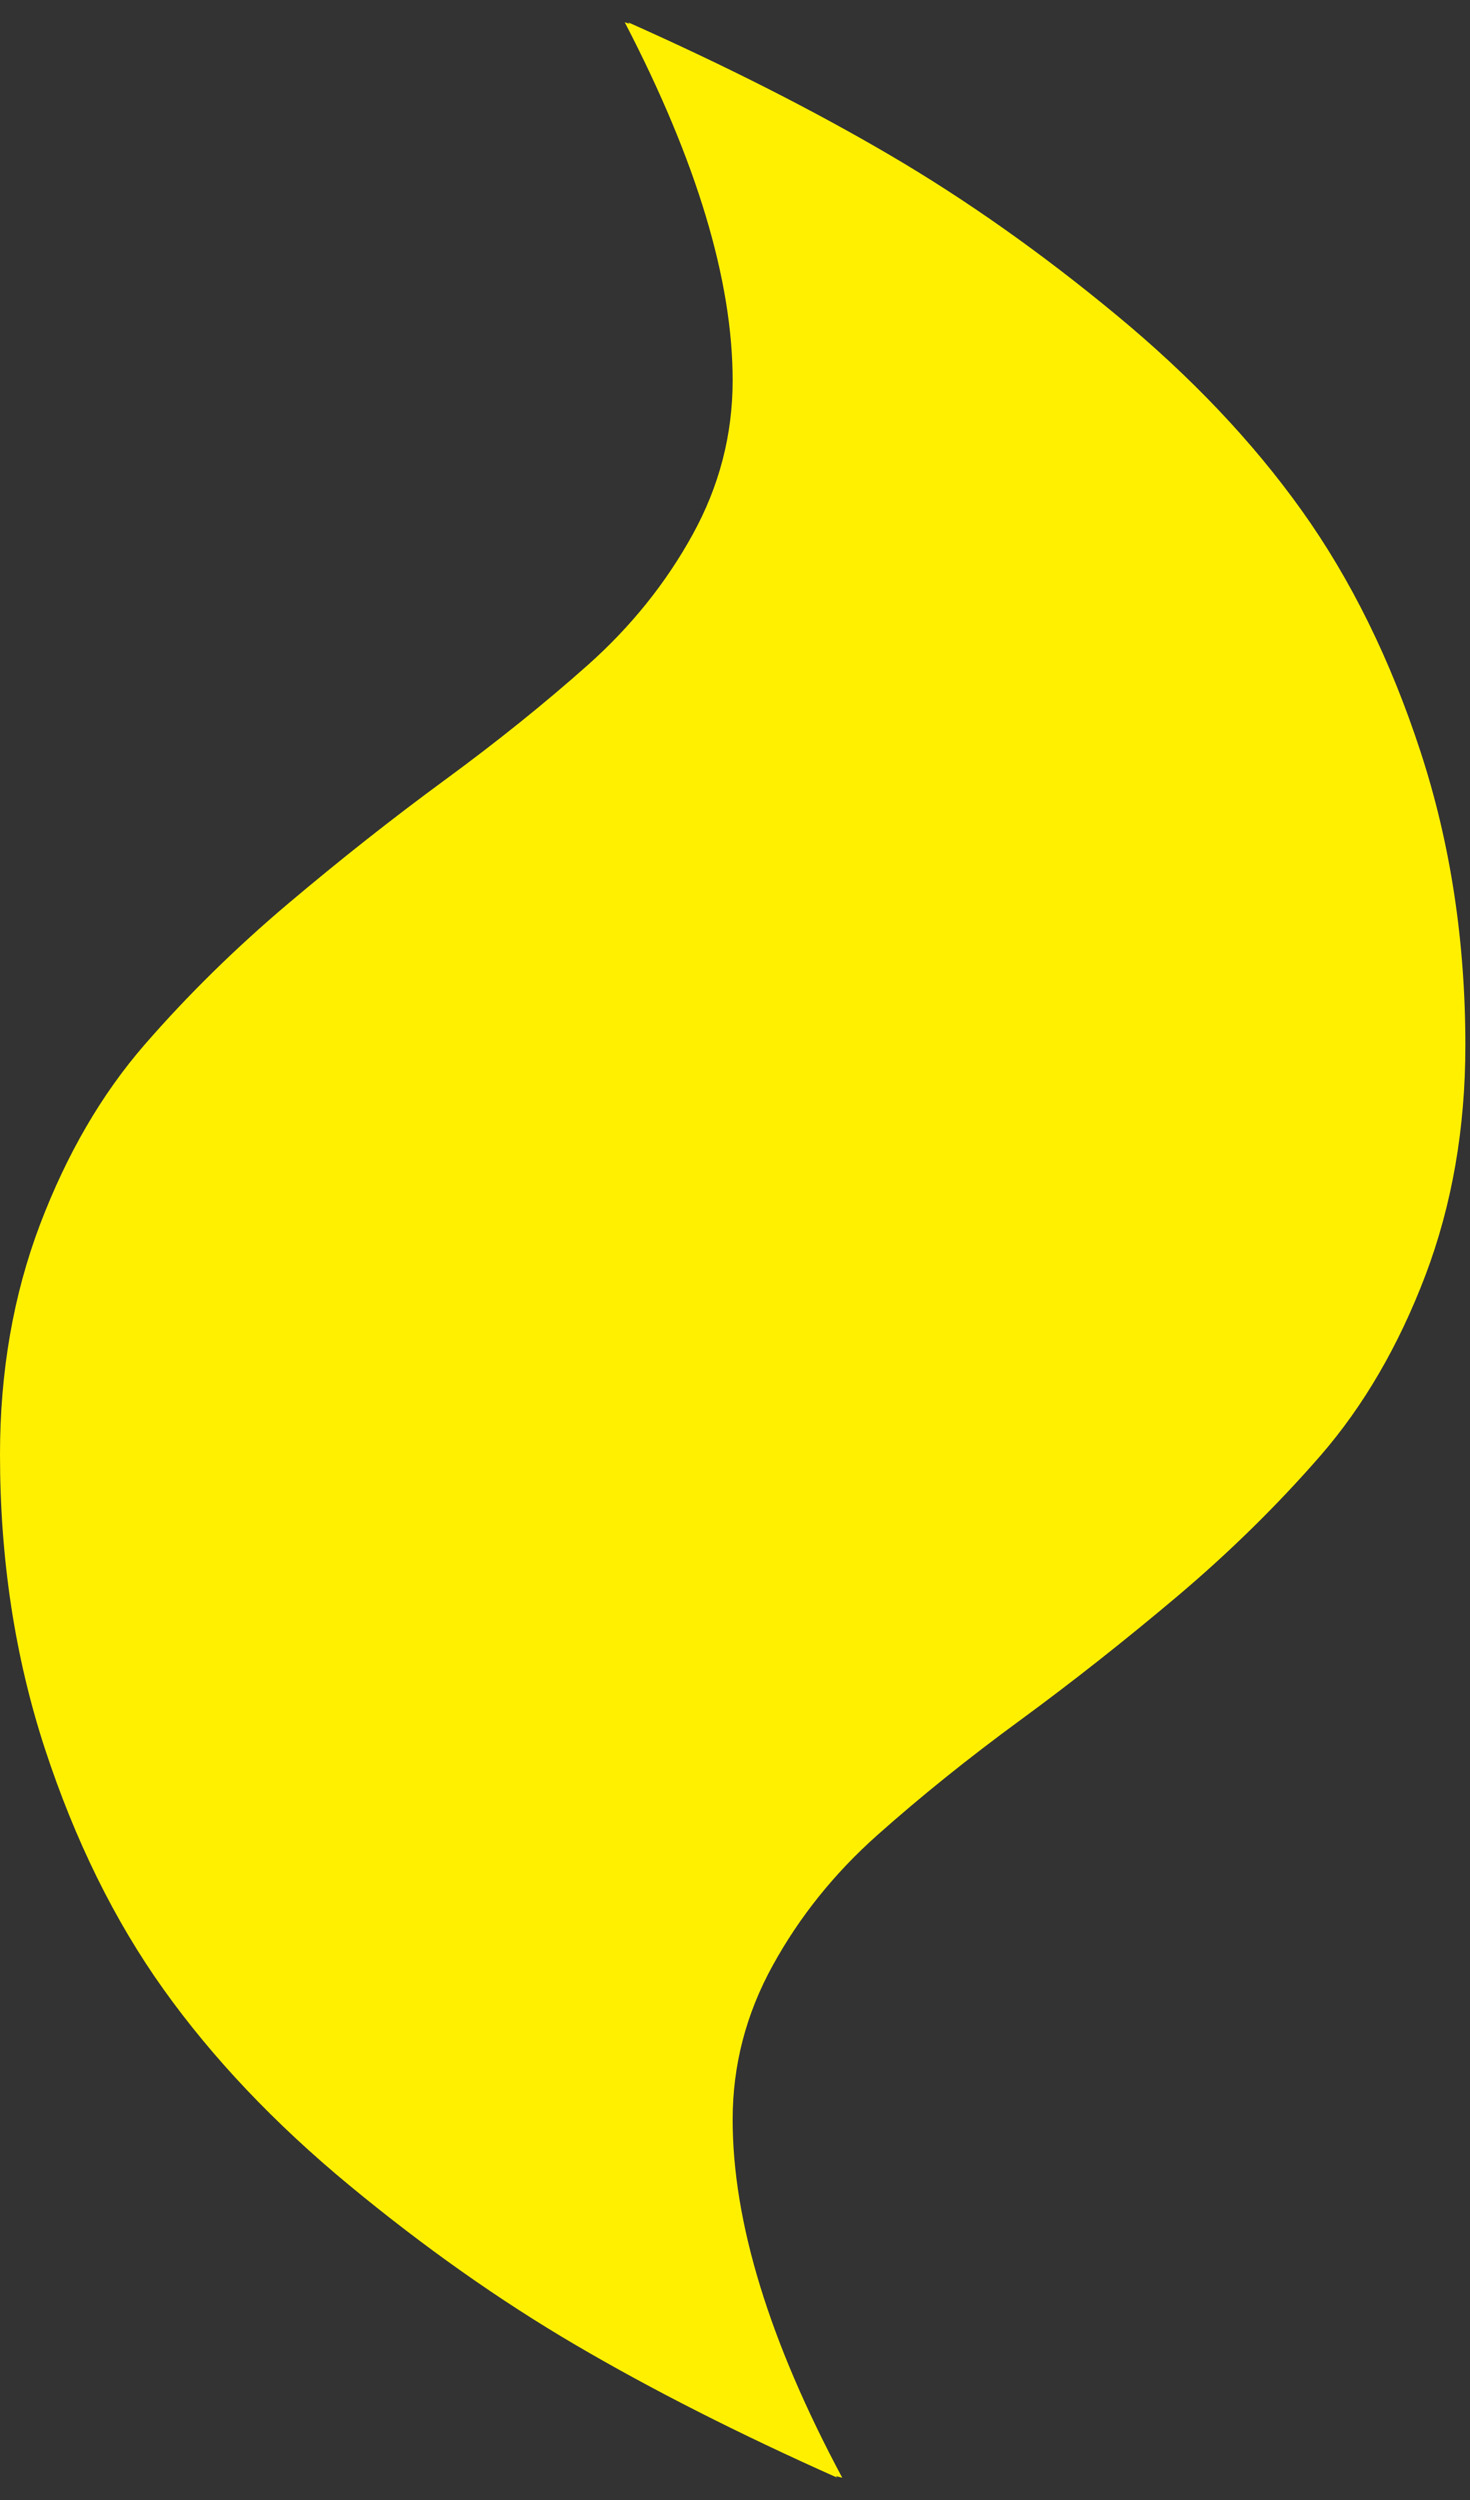 <svg width="20" height="34" viewBox="0 0 20 34" fill="none" xmlns="http://www.w3.org/2000/svg">
<rect x="0" y="0" width="20" height="34" fill="#333333" stroke="none"/>
<path d="M2.225 27.055C2.892 27.989 3.734 28.878 4.75 29.718C5.766 30.558 6.793 31.283 7.832 31.892C8.871 32.501 10.057 33.102 11.392 33.697L11.37 33.675L11.459 33.697C10.465 31.841 9.968 30.218 9.968 28.827C9.968 28.087 10.15 27.388 10.514 26.729C10.877 26.069 11.351 25.478 11.937 24.957C12.524 24.435 13.172 23.913 13.884 23.392C14.596 22.87 15.308 22.308 16.021 21.707C16.733 21.105 17.382 20.467 17.968 19.794C18.553 19.119 19.028 18.304 19.392 17.348C19.755 16.391 19.937 15.347 19.937 14.217C19.937 12.796 19.733 11.463 19.325 10.217C18.917 8.97 18.379 7.879 17.712 6.945C17.045 6.01 16.203 5.122 15.186 4.282C14.17 3.441 13.143 2.716 12.105 2.108C11.066 1.499 9.88 0.898 8.545 0.303L8.567 0.325L8.5 0.303C9.479 2.187 9.968 3.811 9.968 5.173C9.968 5.912 9.787 6.612 9.423 7.271C9.06 7.93 8.585 8.521 7.999 9.043C7.413 9.564 6.764 10.086 6.052 10.608C5.34 11.13 4.628 11.692 3.916 12.293C3.204 12.895 2.555 13.532 1.969 14.206C1.383 14.88 0.909 15.695 0.545 16.652C0.182 17.609 0 18.652 0 19.782C0 21.203 0.203 22.536 0.611 23.783C1.02 25.029 1.557 26.12 2.225 27.055Z" fill="#FFF000"/>
</svg>
